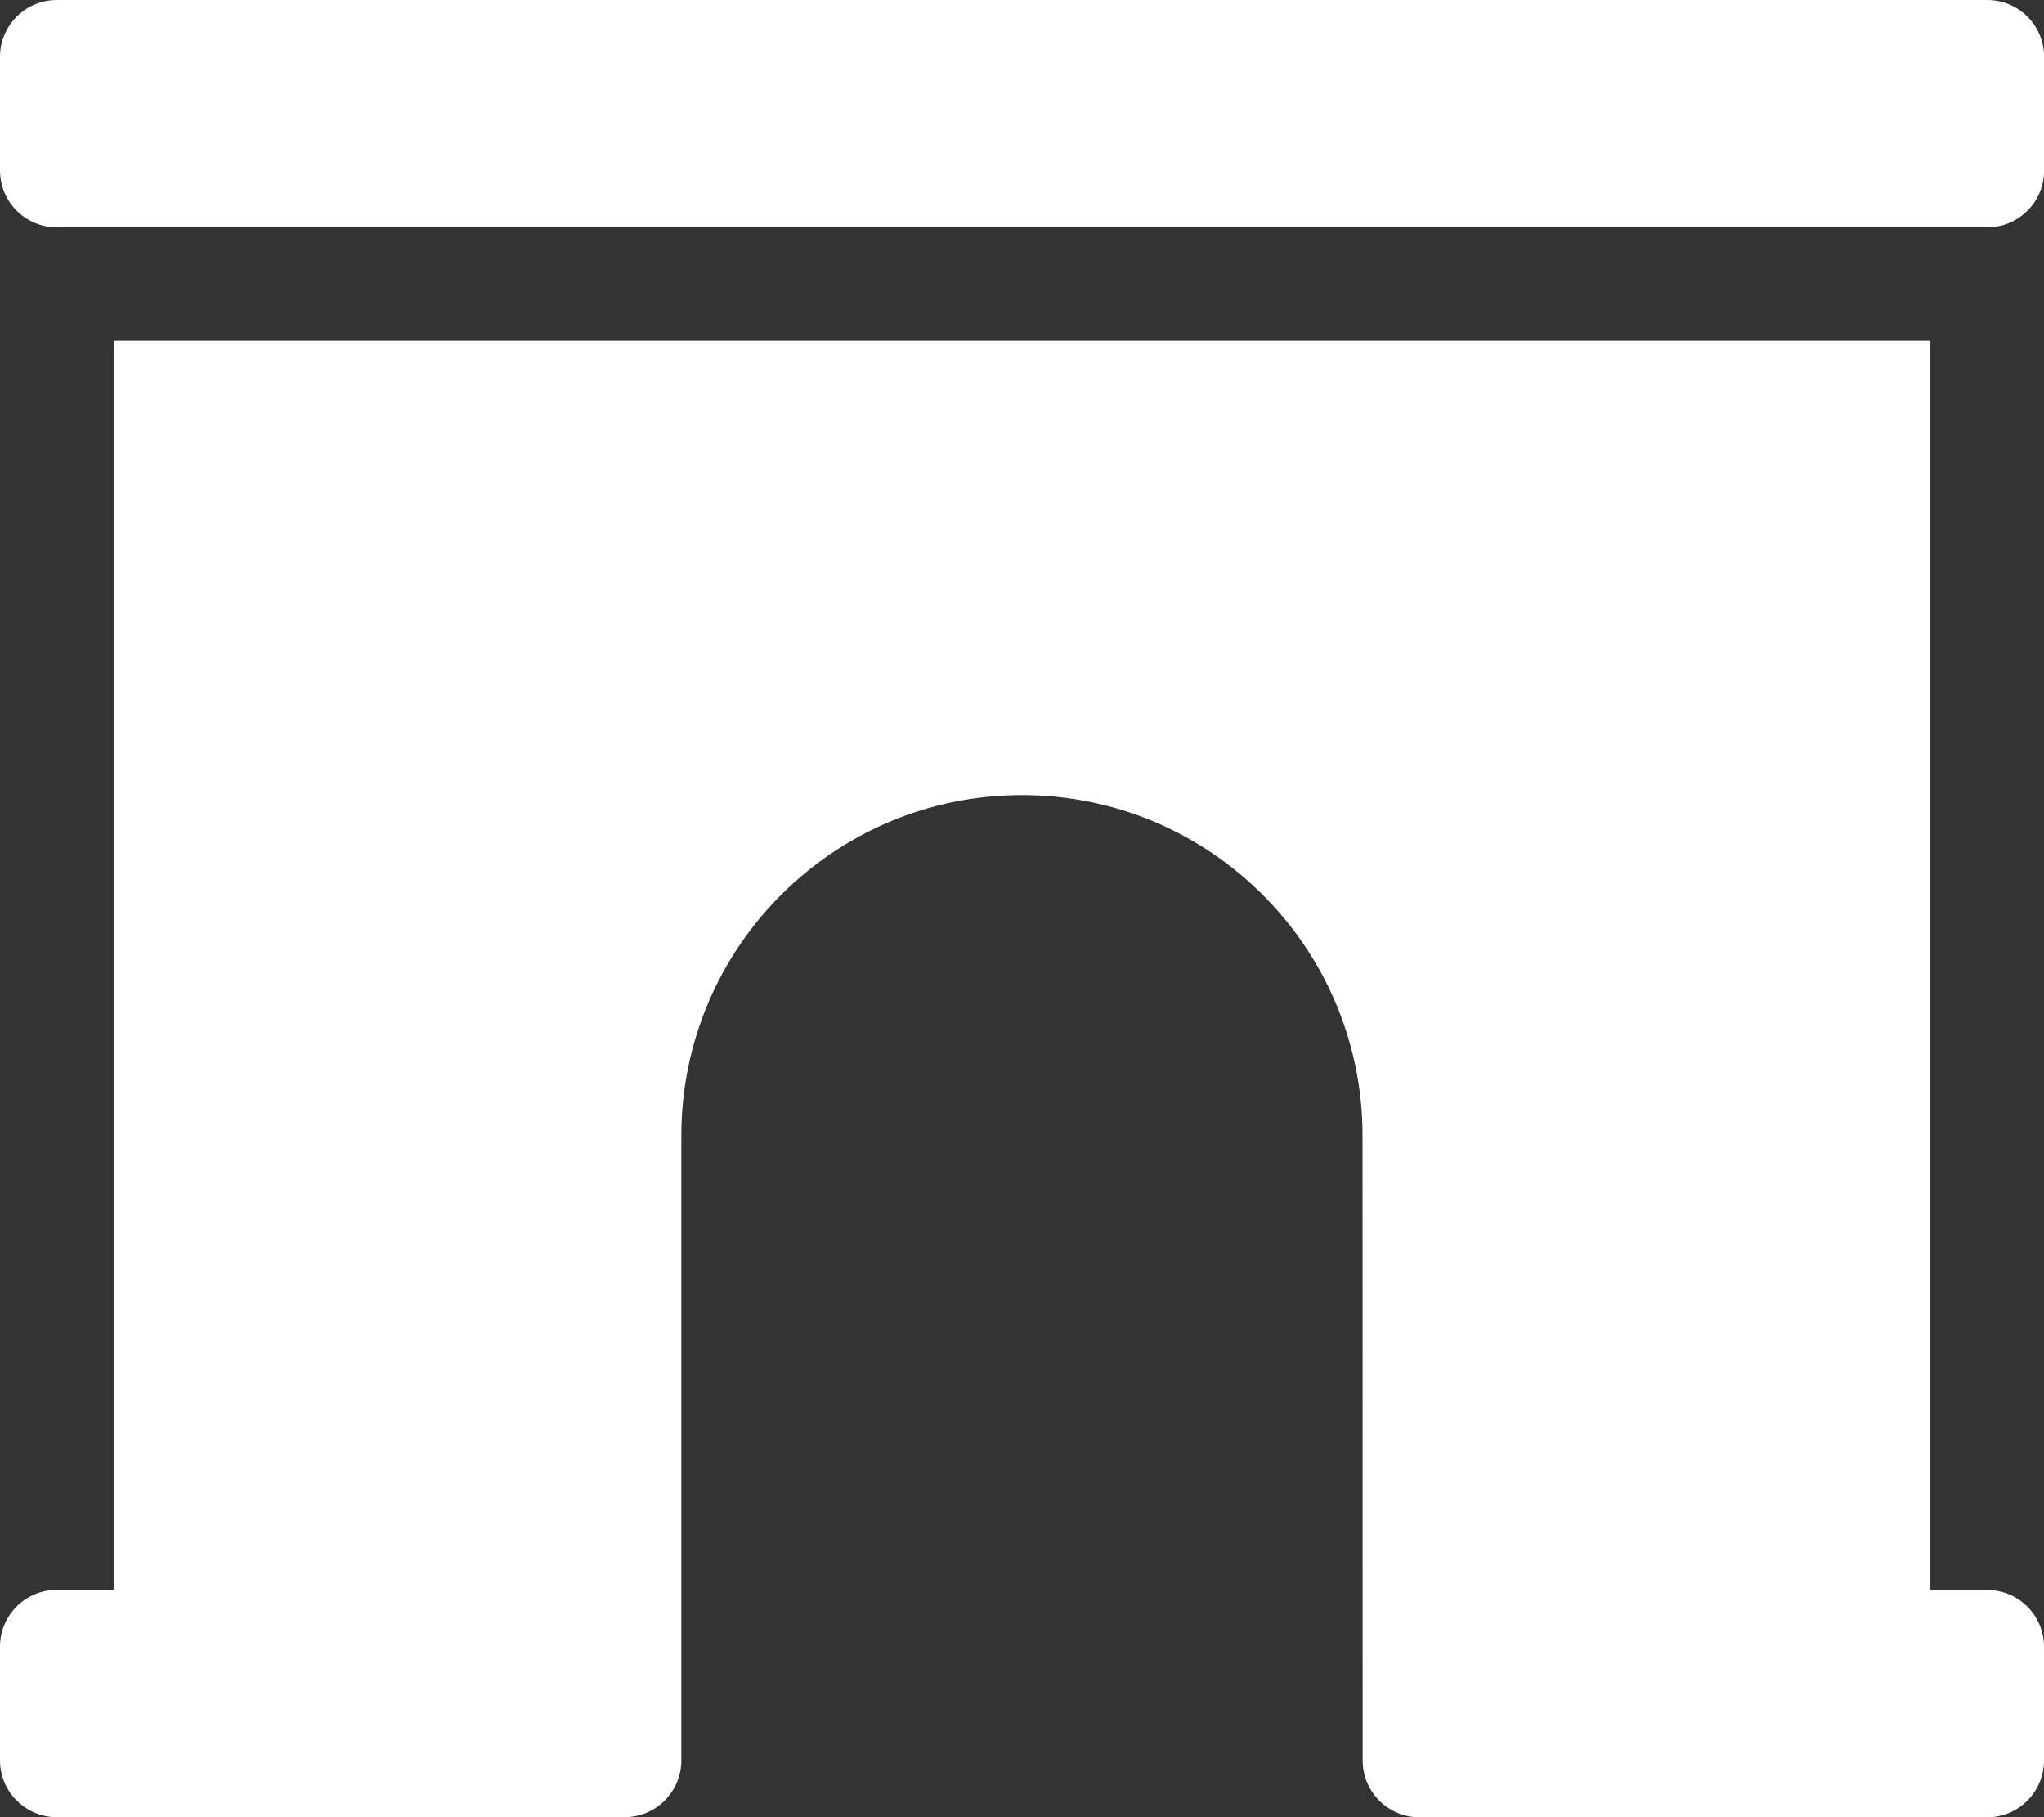 <svg version="1.1" xmlns="http://www.w3.org/2000/svg" xlink="http://www.w3.org/1999/xlink" x="0px" y="0px" width="16.875px" height="15px" viewBox="0 0 16.875 15" style="enable-background:new 0 0 15 15;" space="preserve">
    <rect x="0" y="0" width="16.875" height="15" fill="#333333" stroke="none"/>
    <path d="M16.406,13.125h-0.469V2.812H0.938v10.312H0.469c-0.259,0,-0.469,0.21,-0.469,0.469v0.938c0,0.259,0.21,0.469,0.469,0.469H5.156c0.259,0,0.469,-0.21,0.469,-0.469V9.375c0,-1.553,1.259,-2.812,2.812,-2.812s2.812,1.259,2.812,2.812l0.001,4.688v0.469c0,0.259,0.21,0.469,0.469,0.469H16.406c0.259,0,0.469,-0.21,0.469,-0.469v-0.938c0,-0.259,-0.21,-0.469,-0.469,-0.469zm0,-13.125H0.469C0.21,0,0,0.21,0,0.469v0.938c0,0.259,0.21,0.469,0.469,0.469h15.938c0.259,0,0.469,-0.21,0.469,-0.469V0.469c0,-0.259,-0.21,-0.469,-0.469,-0.469z" fill="#FFFFFF"/>
    </svg>